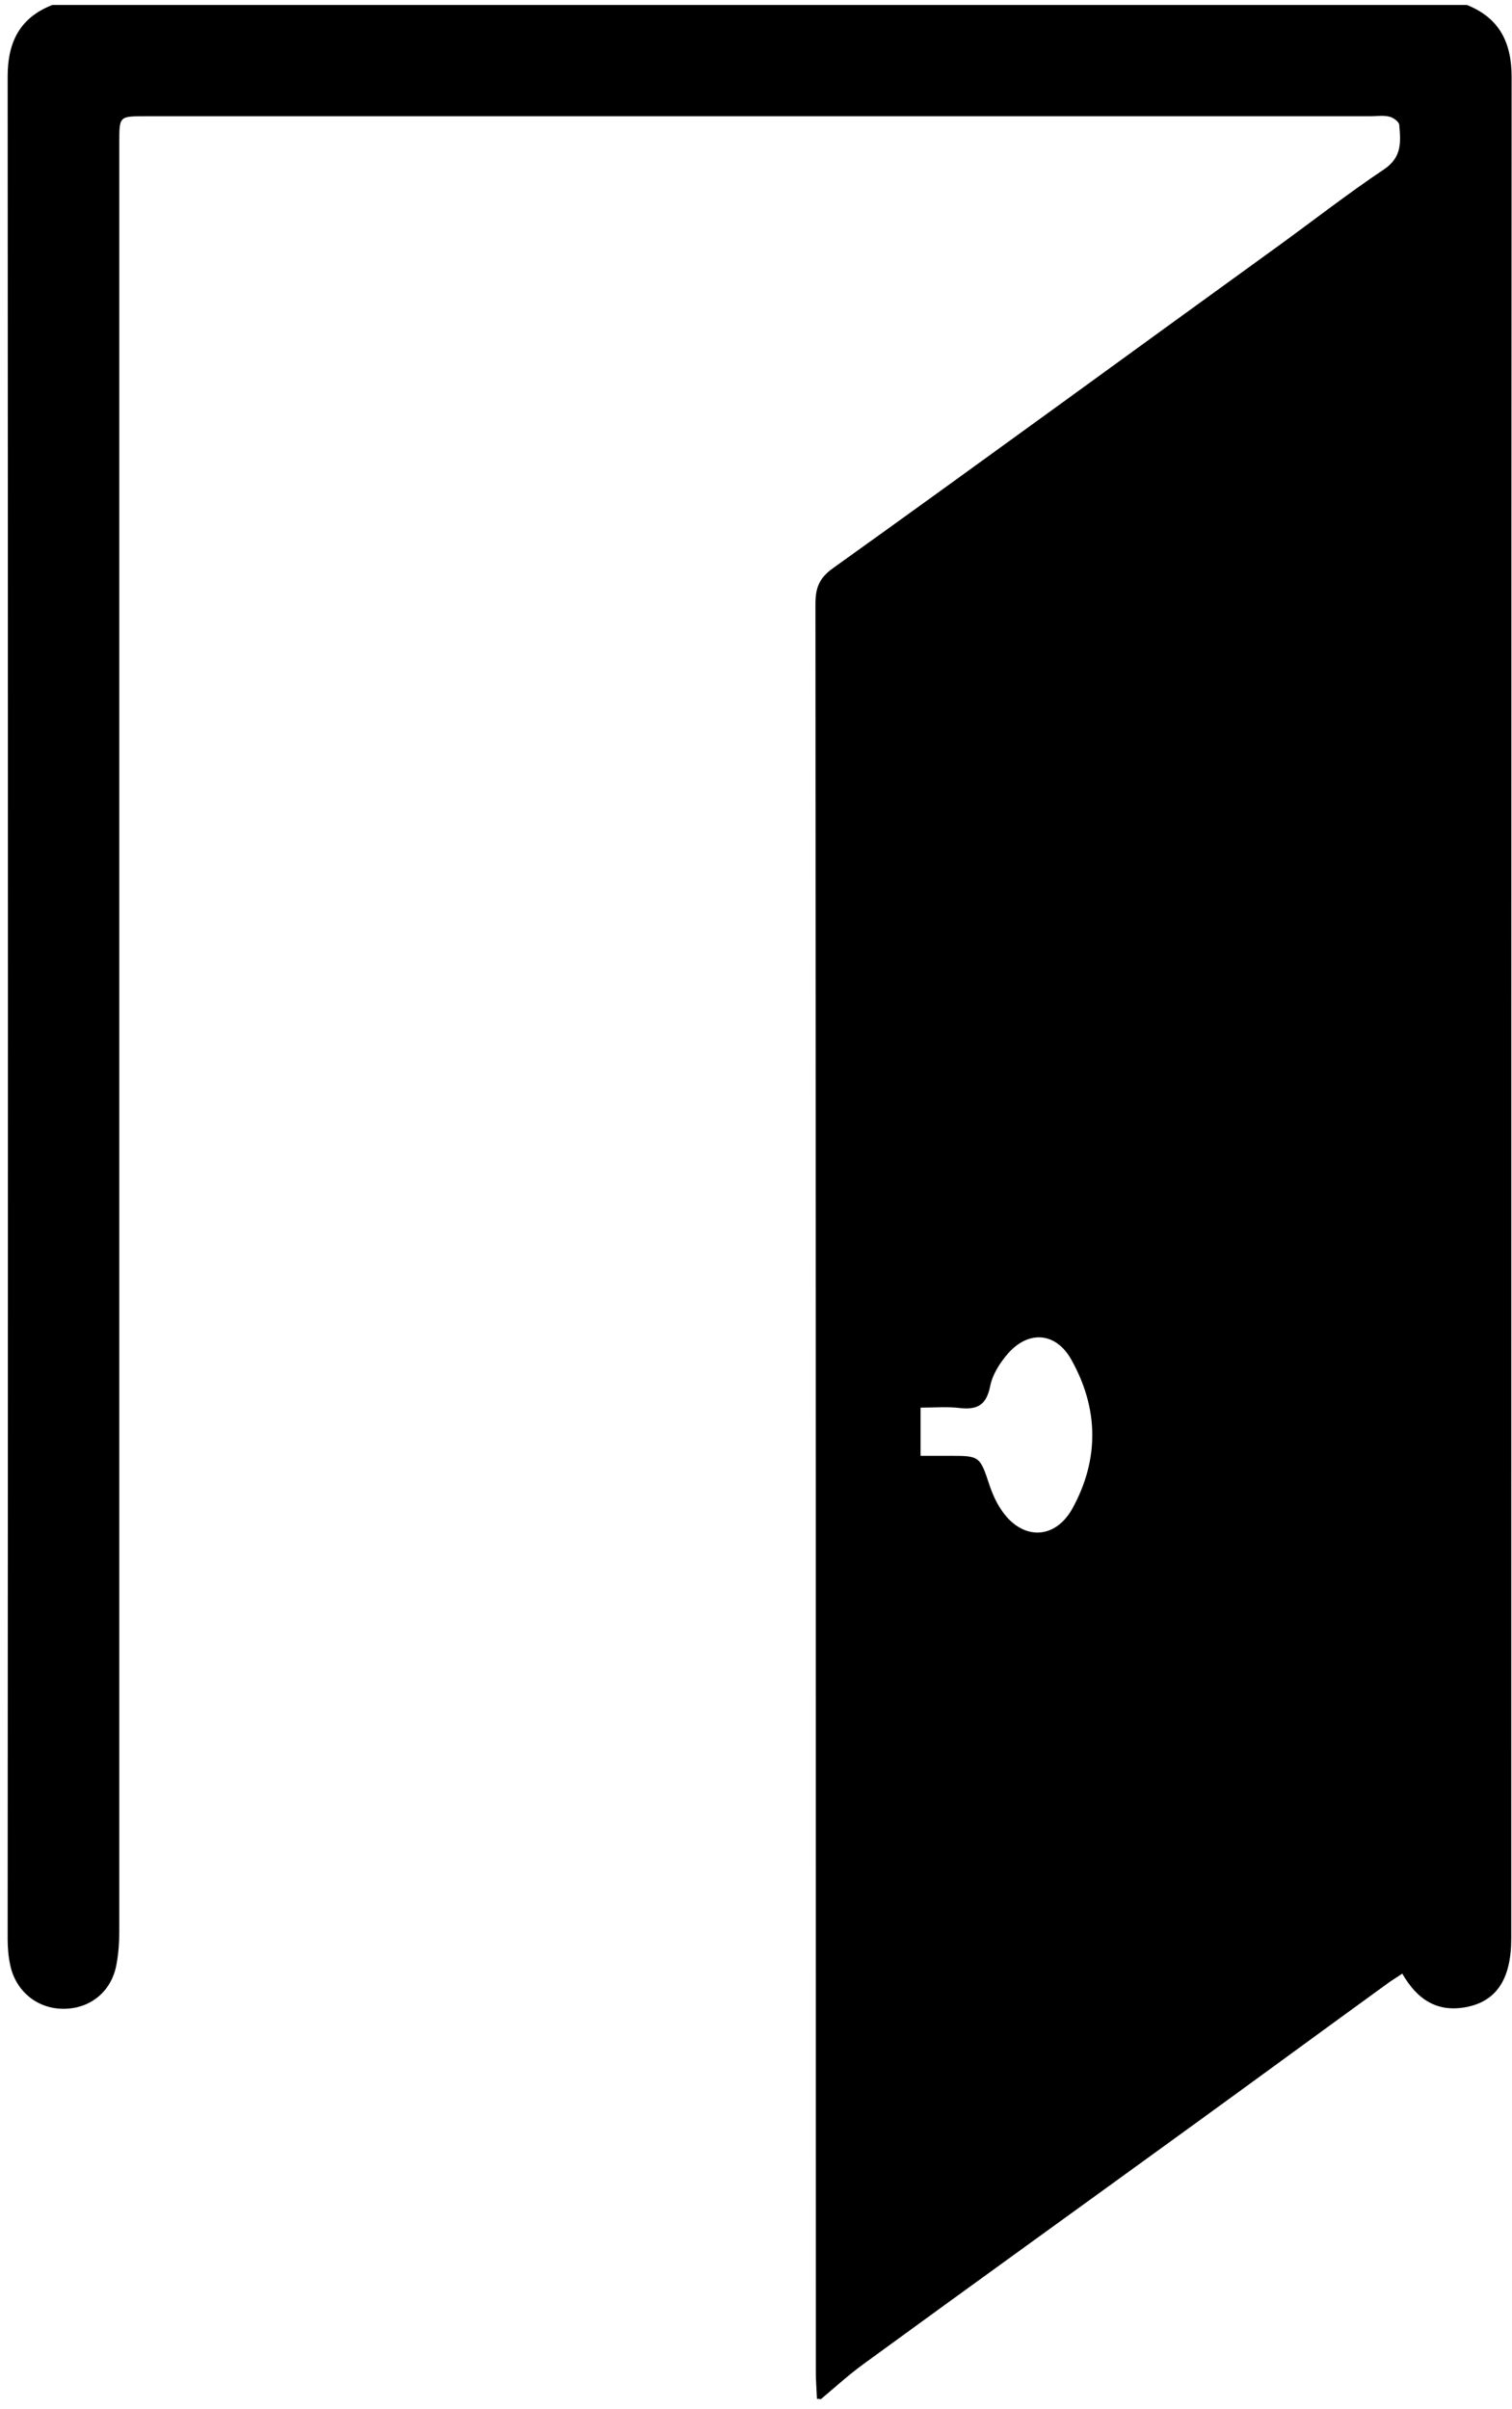 <?xml version="1.0" encoding="utf-8"?>
<!-- Generator: Adobe Illustrator 21.0.0, SVG Export Plug-In . SVG Version: 6.00 Build 0)  -->
<svg version="1.1" id="Слой_1" xmlns="http://www.w3.org/2000/svg" xmlns:xlink="http://www.w3.org/1999/xlink" x="0px" y="0px"
	 viewBox="0 0 395.5 630" style="enable-background:new 0 0 395.5 630;" xml:space="preserve">
<g>
	<path d="M213.7,627.3c-0.1-2.3-0.3-4.7-0.3-7c0-154.1,0-308.3-0.1-462.4c0-4.2,1-6.8,4.7-9.4c38.7-27.7,77.1-55.8,115.7-83.7
		c9.4-6.8,18.6-14,28.3-20.5c4.8-3.2,4.4-7.3,4-11.7c-0.1-0.8-1.6-1.9-2.6-2.1c-1.6-0.4-3.3-0.1-5-0.1c-106.8,0-213.6,0-320.5,0
		c-6.7,0-6.7,0-6.7,6.8c0,156,0,312,0,467.9c0,2.8-0.2,5.7-0.7,8.4c-1.2,7.2-6.8,11.8-13.9,11.8c-6.8,0-12.4-4.5-13.9-11.3
		c-0.5-2.3-0.7-4.6-0.7-6.9C2.1,344.6,2.1,182.3,2,20C2,11,5.2,4.6,13.7,1.3c123.3,0,246.7,0,370,0c8.5,3.4,11.7,9.8,11.7,18.8
		c-0.1,162.3-0.1,324.5-0.1,486.8c0,2.5-0.2,5-0.8,7.4c-1.4,5.6-4.8,9.3-10.7,10.5c-7.8,1.6-13.1-1.9-17-8.7c-1.6,1.1-3,1.9-4.3,2.9
		c-16.7,12.1-33.3,24.3-50,36.4c-28.8,20.9-57.7,41.7-86.5,62.7c-4,2.9-7.6,6.2-11.3,9.3C214.4,627.3,214.1,627.3,213.7,627.3z
		 M240.8,380.7c2.9,0,5.2,0,7.5,0c8,0,8,0,10.6,7.9c0.7,2,1.6,4.1,2.8,5.9c5.3,8.3,14.1,8.4,18.8,0c7.1-12.9,6.9-26.2-0.3-39
		c-4-7.1-11.1-7.7-16.5-1.6c-2.1,2.4-4.1,5.5-4.7,8.6c-1,4.9-3.3,6.2-7.9,5.7c-3.4-0.4-6.8-0.1-10.3-0.1
		C240.8,372.6,240.8,376.2,240.8,380.7z"/>
</g>
</svg>
